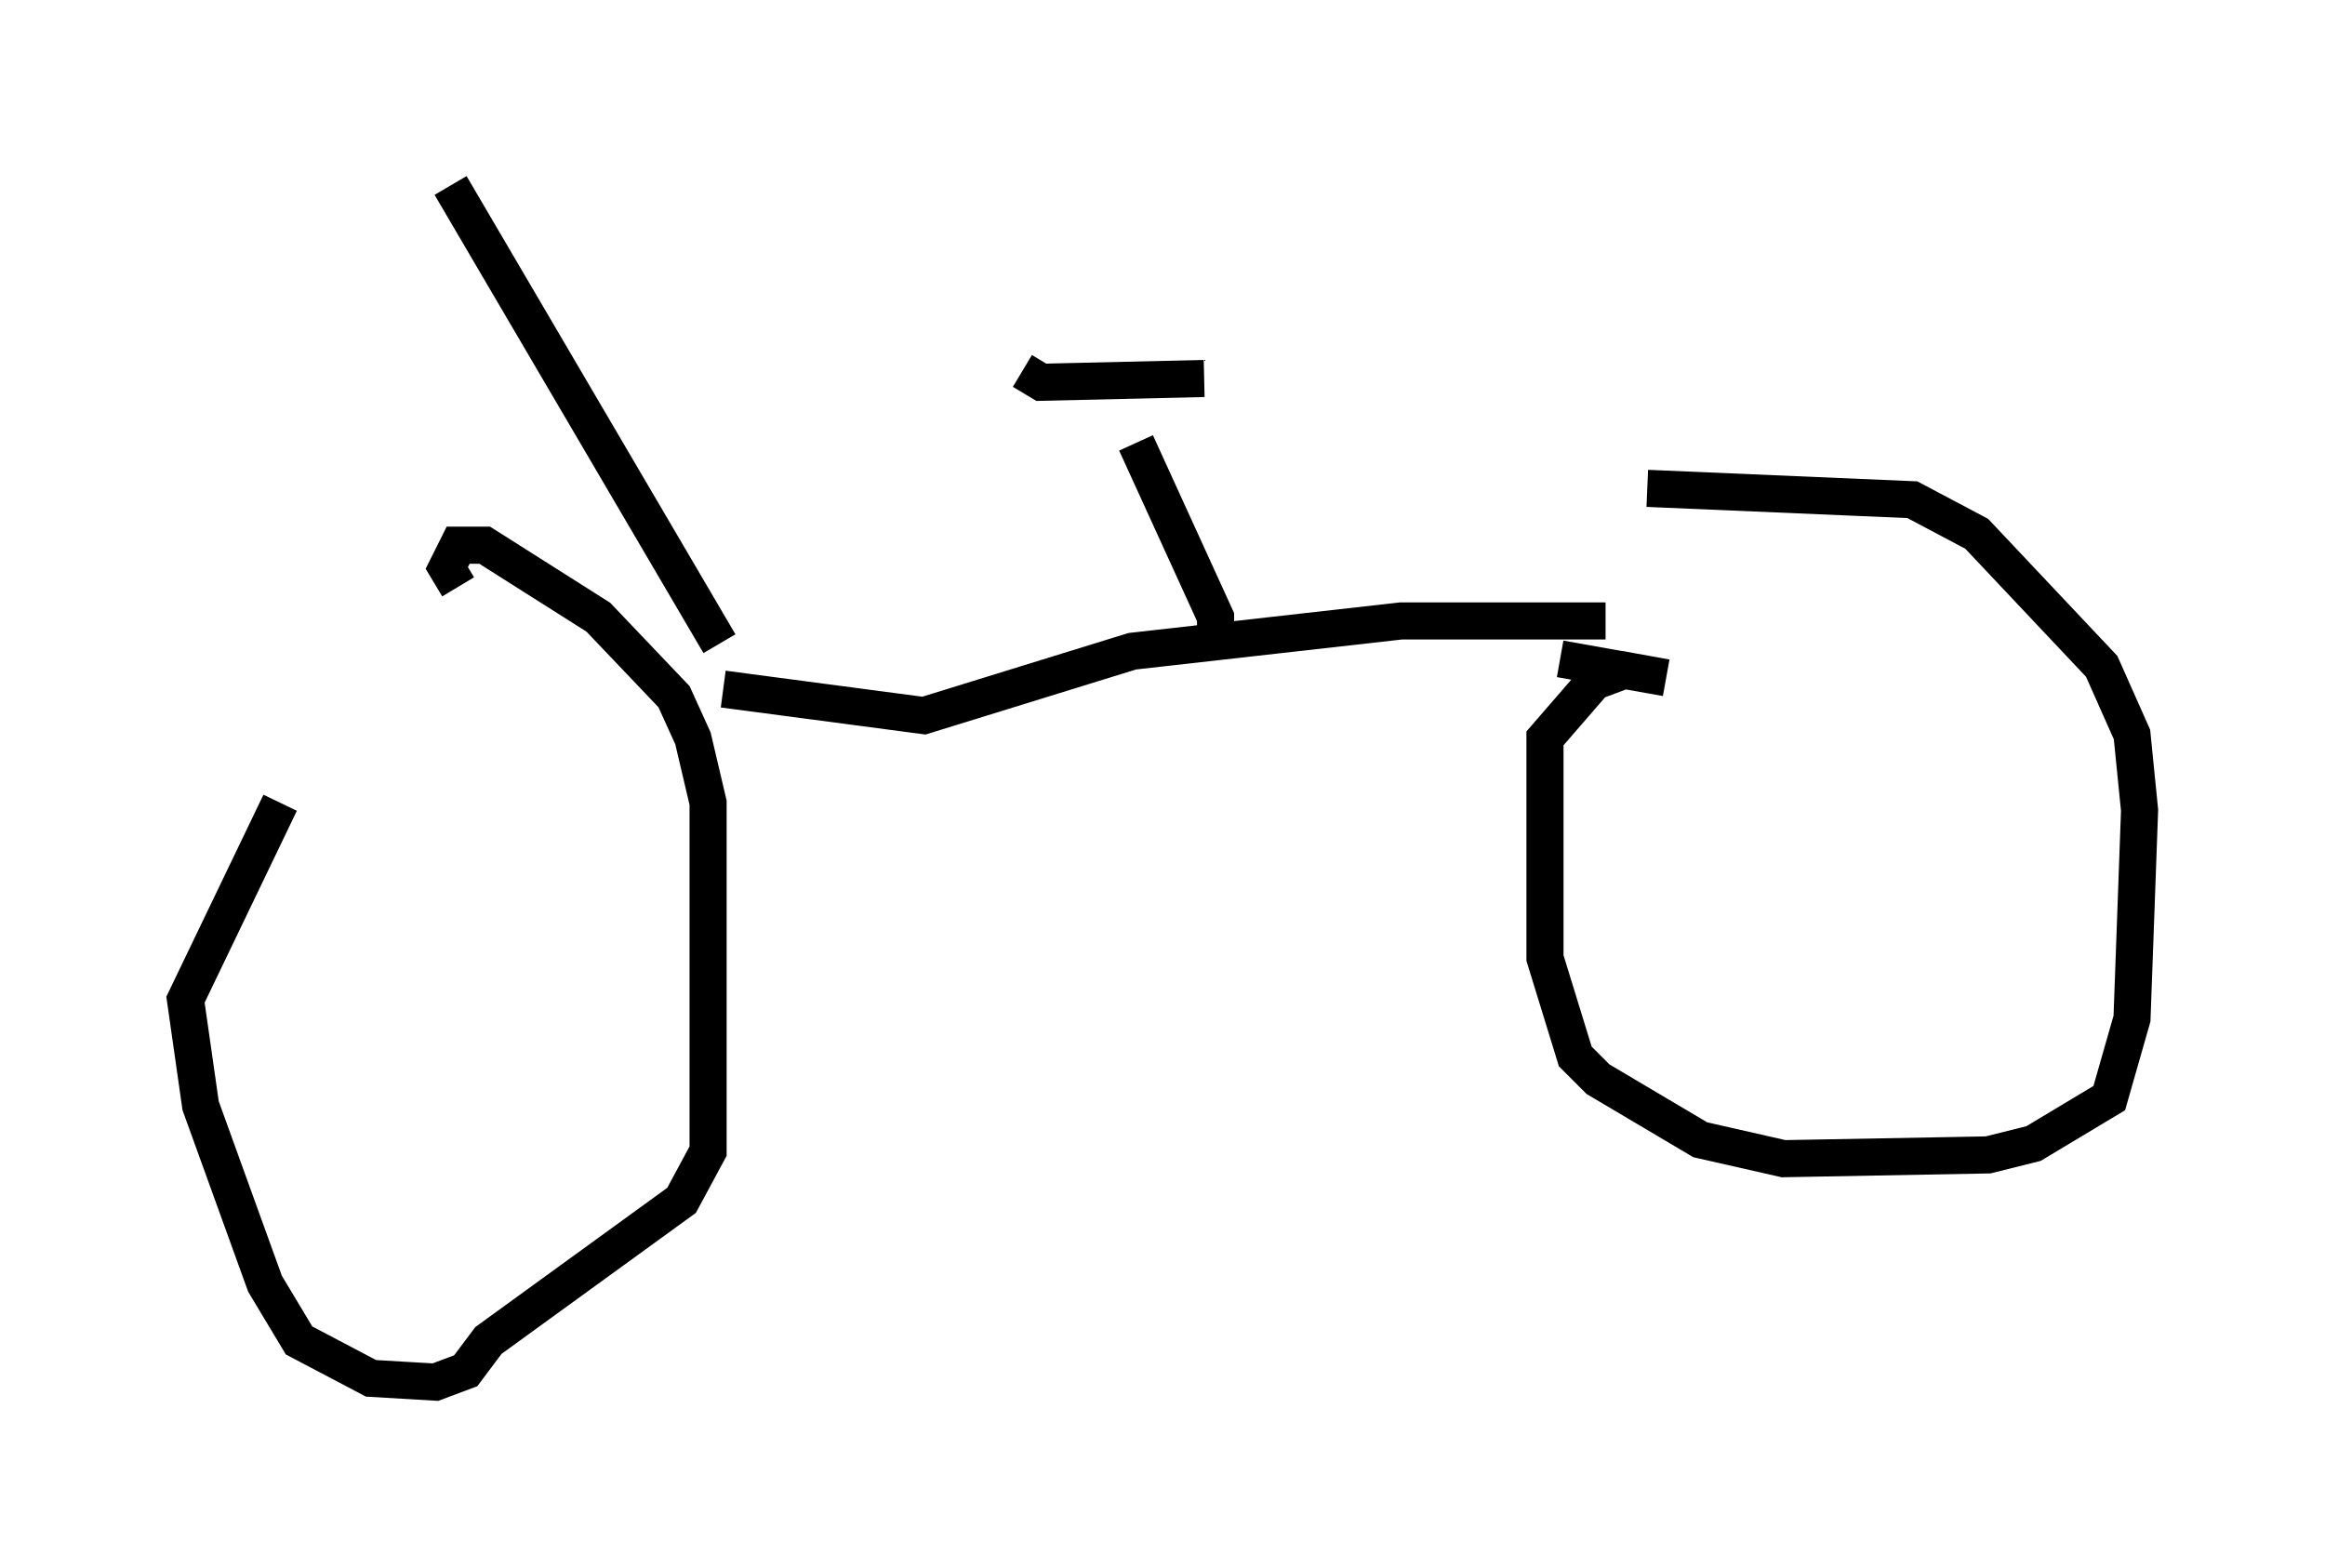 <?xml version="1.0" encoding="utf-8" ?>
<svg baseProfile="full" height="42.259" version="1.1" width="62.676" xmlns="http://www.w3.org/2000/svg" xmlns:ev="http://www.w3.org/2001/xml-events" xmlns:xlink="http://www.w3.org/1999/xlink"><defs /><rect fill="white" height="42.259" width="62.676" x="0" y="0" /><path d="M11.942, 15.311 m-4.39, 6.329 l-2.552, 5.308 0.408, 2.858 l1.735, 4.798 0.919, 1.531 l1.94, 1.021 1.735, 0.102 l0.817, -0.306 0.613, -0.817 l5.206, -3.777 0.715, -1.327 l0.0, -9.392 -0.408, -1.735 l-0.51, -1.123 -2.042, -2.144 l-3.063, -1.94 -0.715, 0.0 l-0.306, 0.613 0.306, 0.51 m7.146, 2.756 l5.41, 0.715 5.615, -1.735 l7.248, -0.817 5.513, 0.0 m-23.888, 0.613 l-7.248, -12.352 m29.911, 12.761 l2.858, 0.51 -1.123, -0.204 l-0.817, 0.306 -1.327, 1.531 l0.0, 5.921 0.817, 2.654 l0.613, 0.613 2.756, 1.633 l2.246, 0.51 5.513, -0.102 l1.225, -0.306 2.042, -1.225 l0.613, -2.144 0.204, -5.615 l-0.204, -2.042 -0.817, -1.838 l-3.369, -3.573 -1.735, -0.919 l-7.146, -0.306 m-11.638, 4.083 l0.0, -0.613 -2.144, -4.696 m-3.063, -1.94 l0.51, 0.306 4.39, -0.102 " fill="none" stroke="black" stroke-width="1" /></svg>